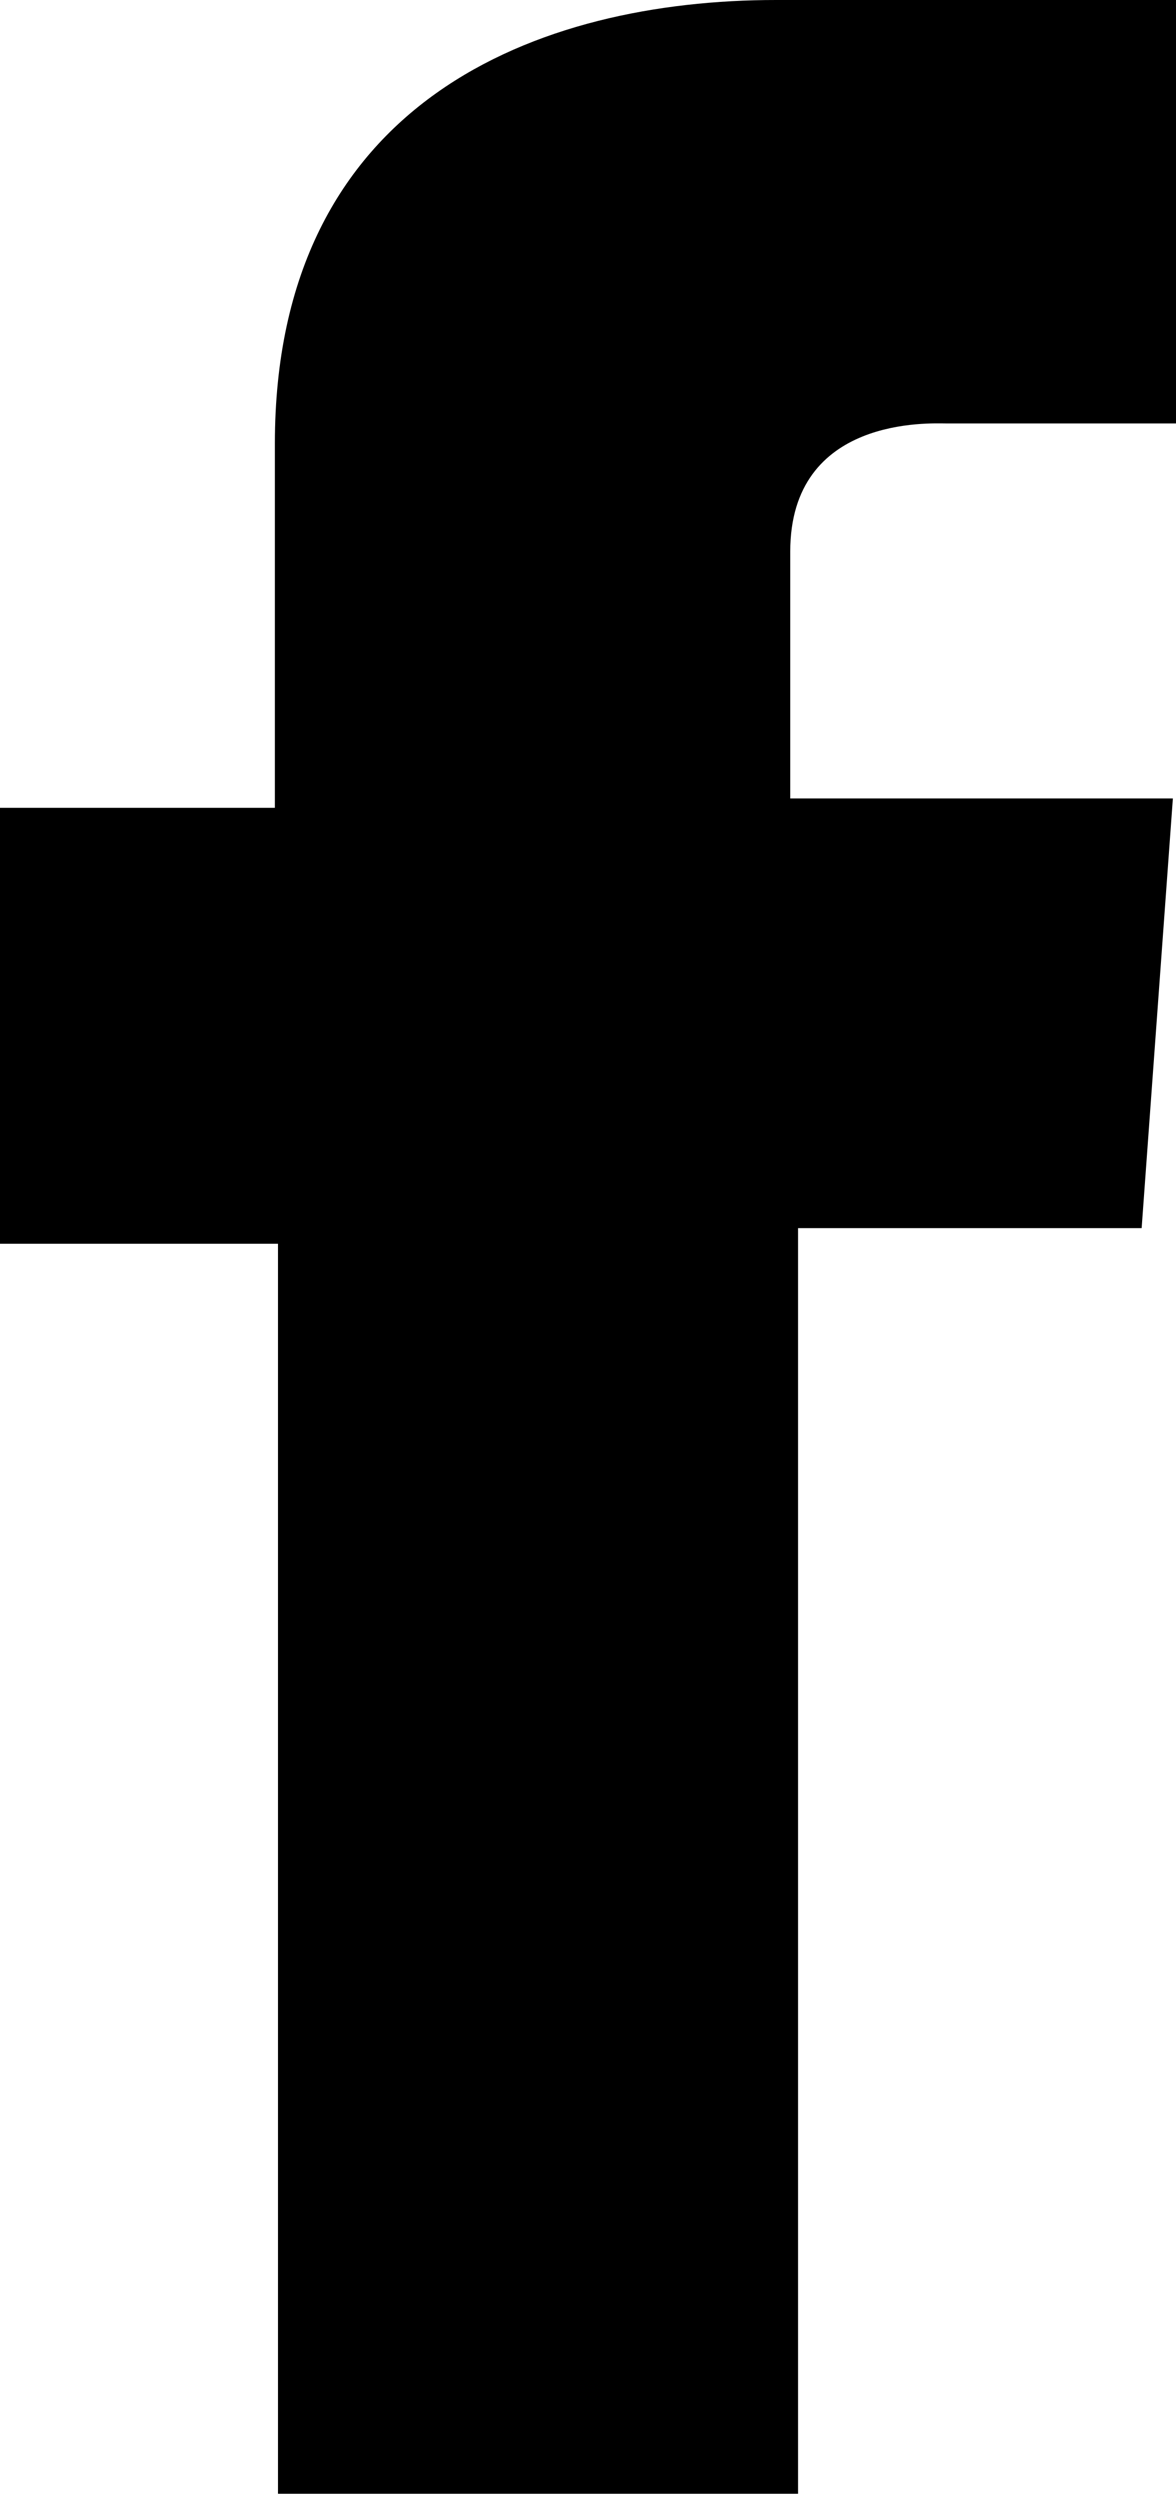 <svg id="facebook" data-name="facebook" xmlns="http://www.w3.org/2000/svg" viewBox="0 0 7.53 16">
  <path d="M188.55,138.5H186c-1.52,0-3.21.64-3.21,2.84,0,.77,0,1.5,0,2.33H181v2.79h1.81v8h3.33v-8.1h2.2l.2-2.75h-2.45s0-1.22,0-1.58c0-.87.9-.82,1-.82h1.48V138.5h0Z" transform="translate(-181.03 -138.5)"/>
</svg>
